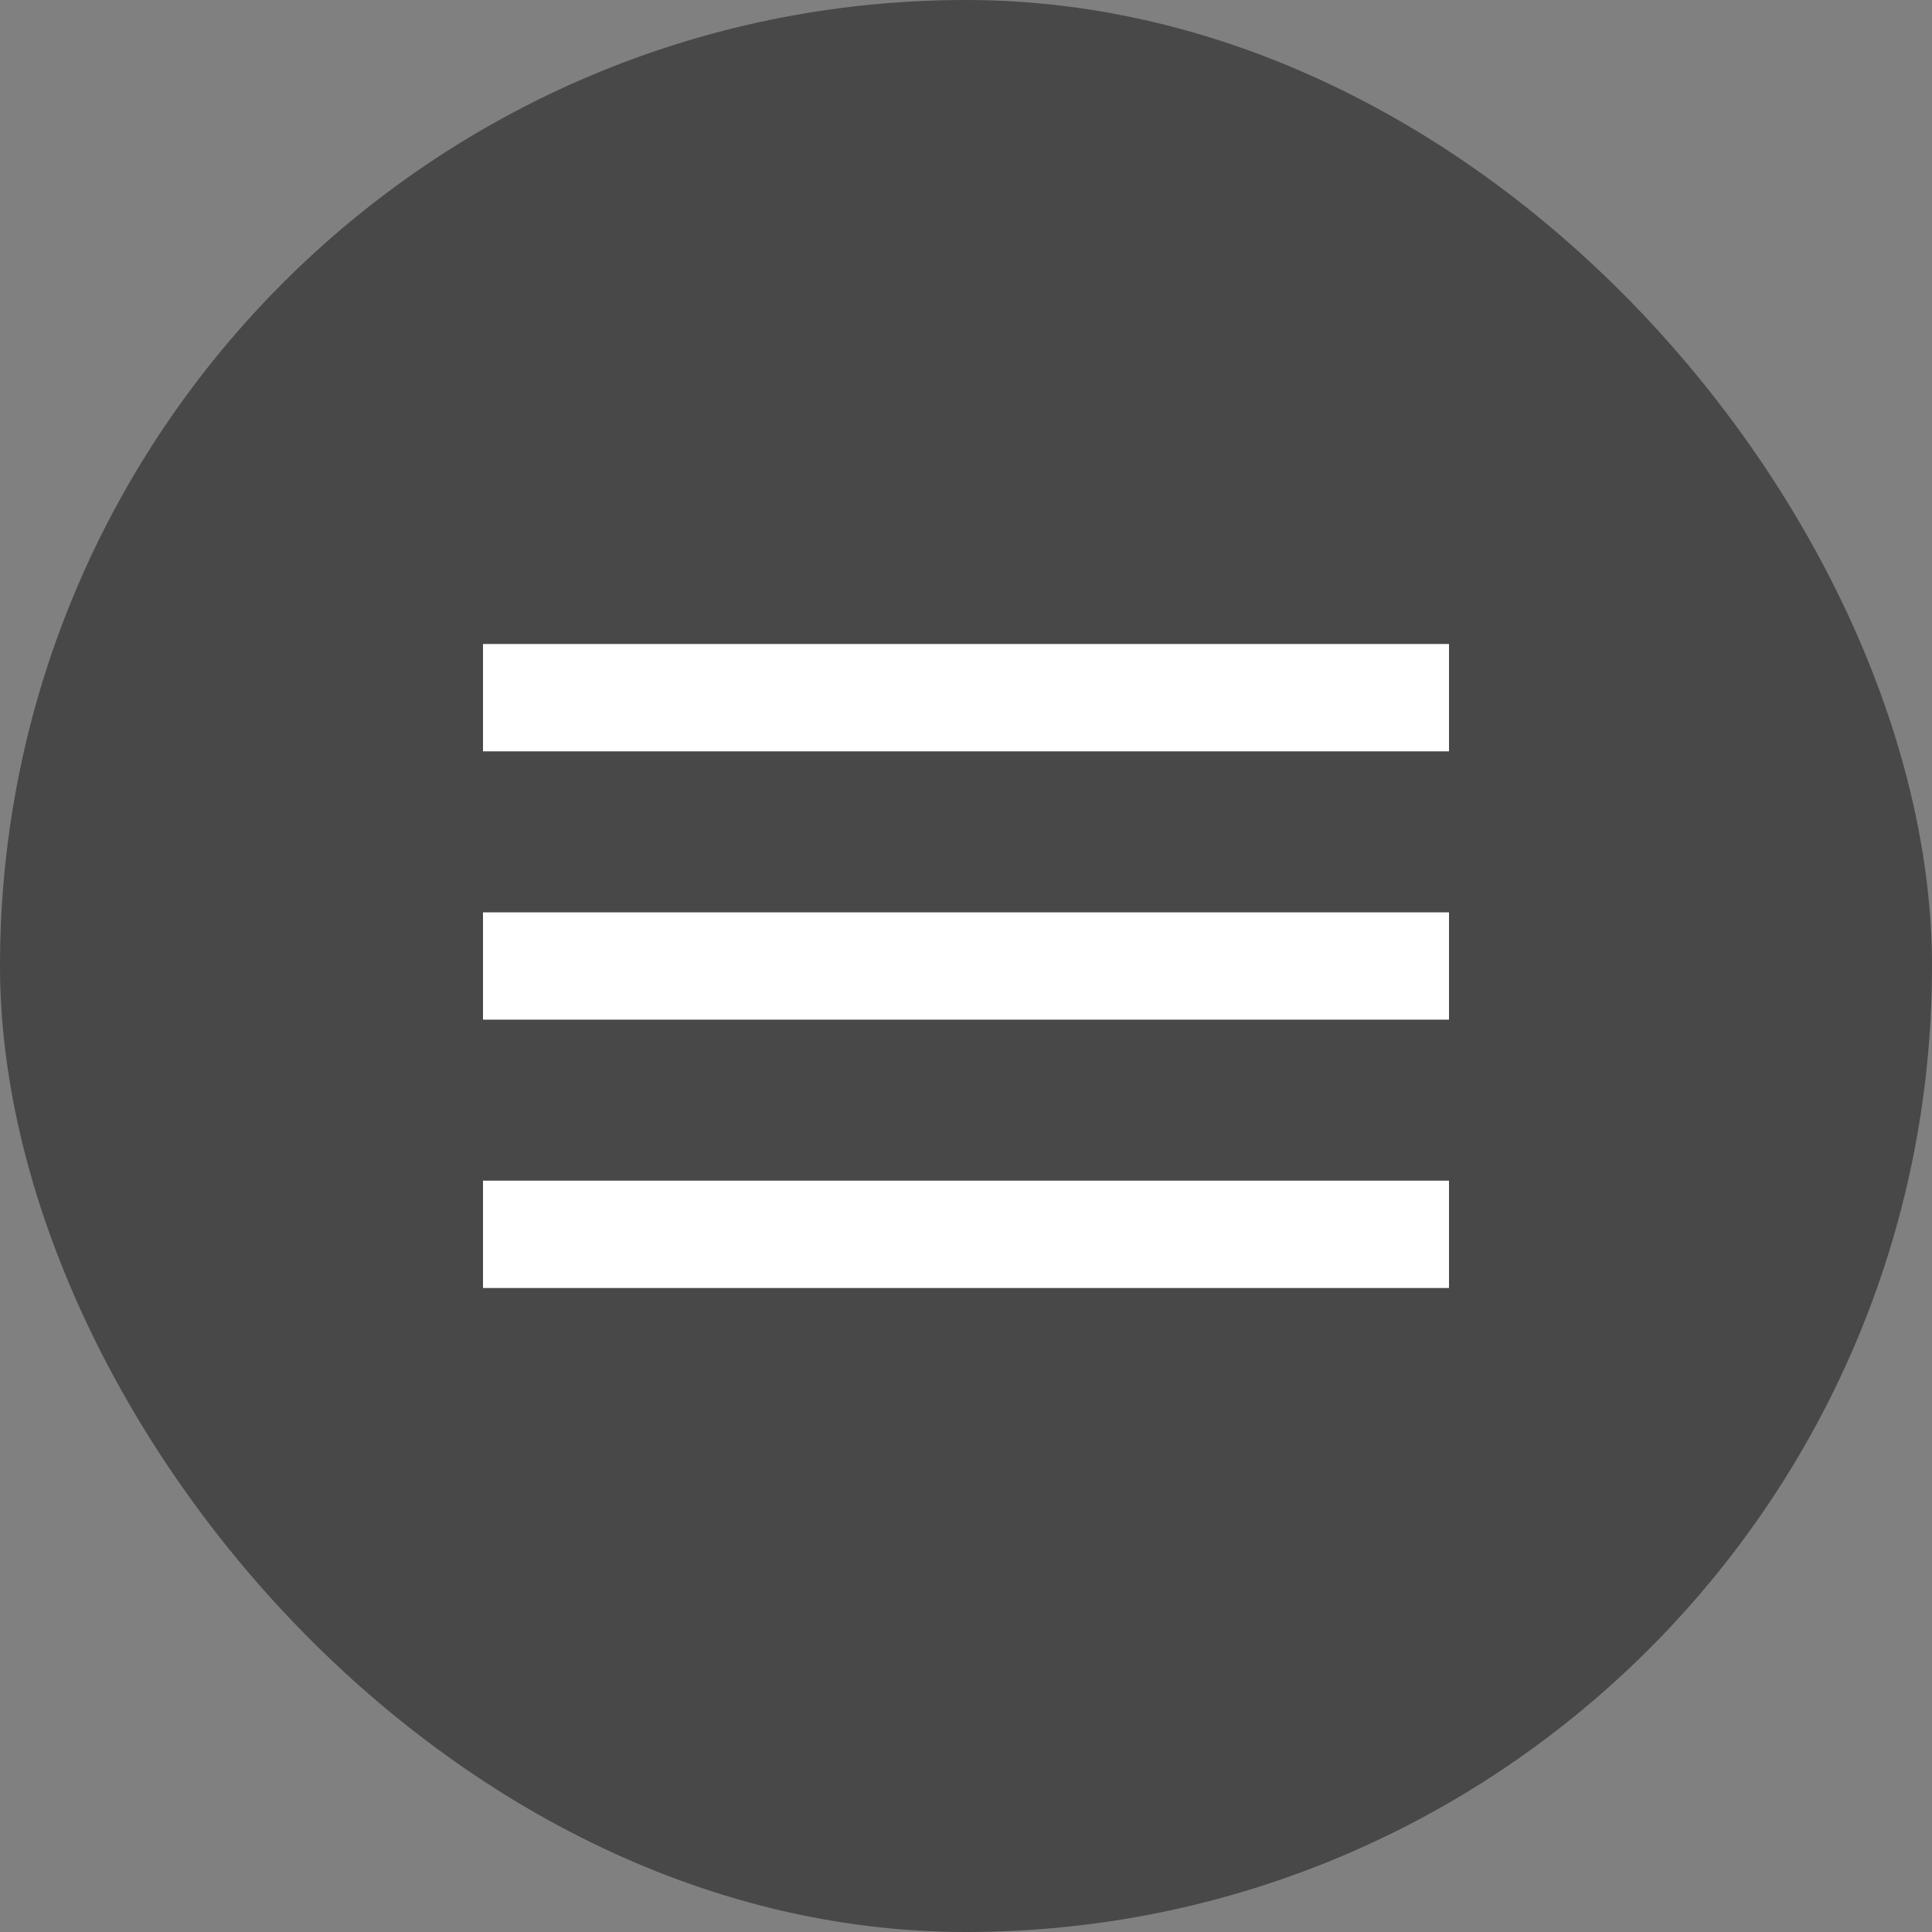 <svg width="48" height="48" viewBox="0 0 48 48" fill="none" xmlns="http://www.w3.org/2000/svg">
<rect x="0" y="0" width="48" height="48" fill="#808080" stroke="none"/>
<rect width="48" height="48" rx="24" fill="#484848"/>
<path d="M12 32H36V29.333H12V32ZM12 25.333H36V22.667H12V25.333ZM12 16V18.667H36V16H12Z" fill="white"/>
</svg>
